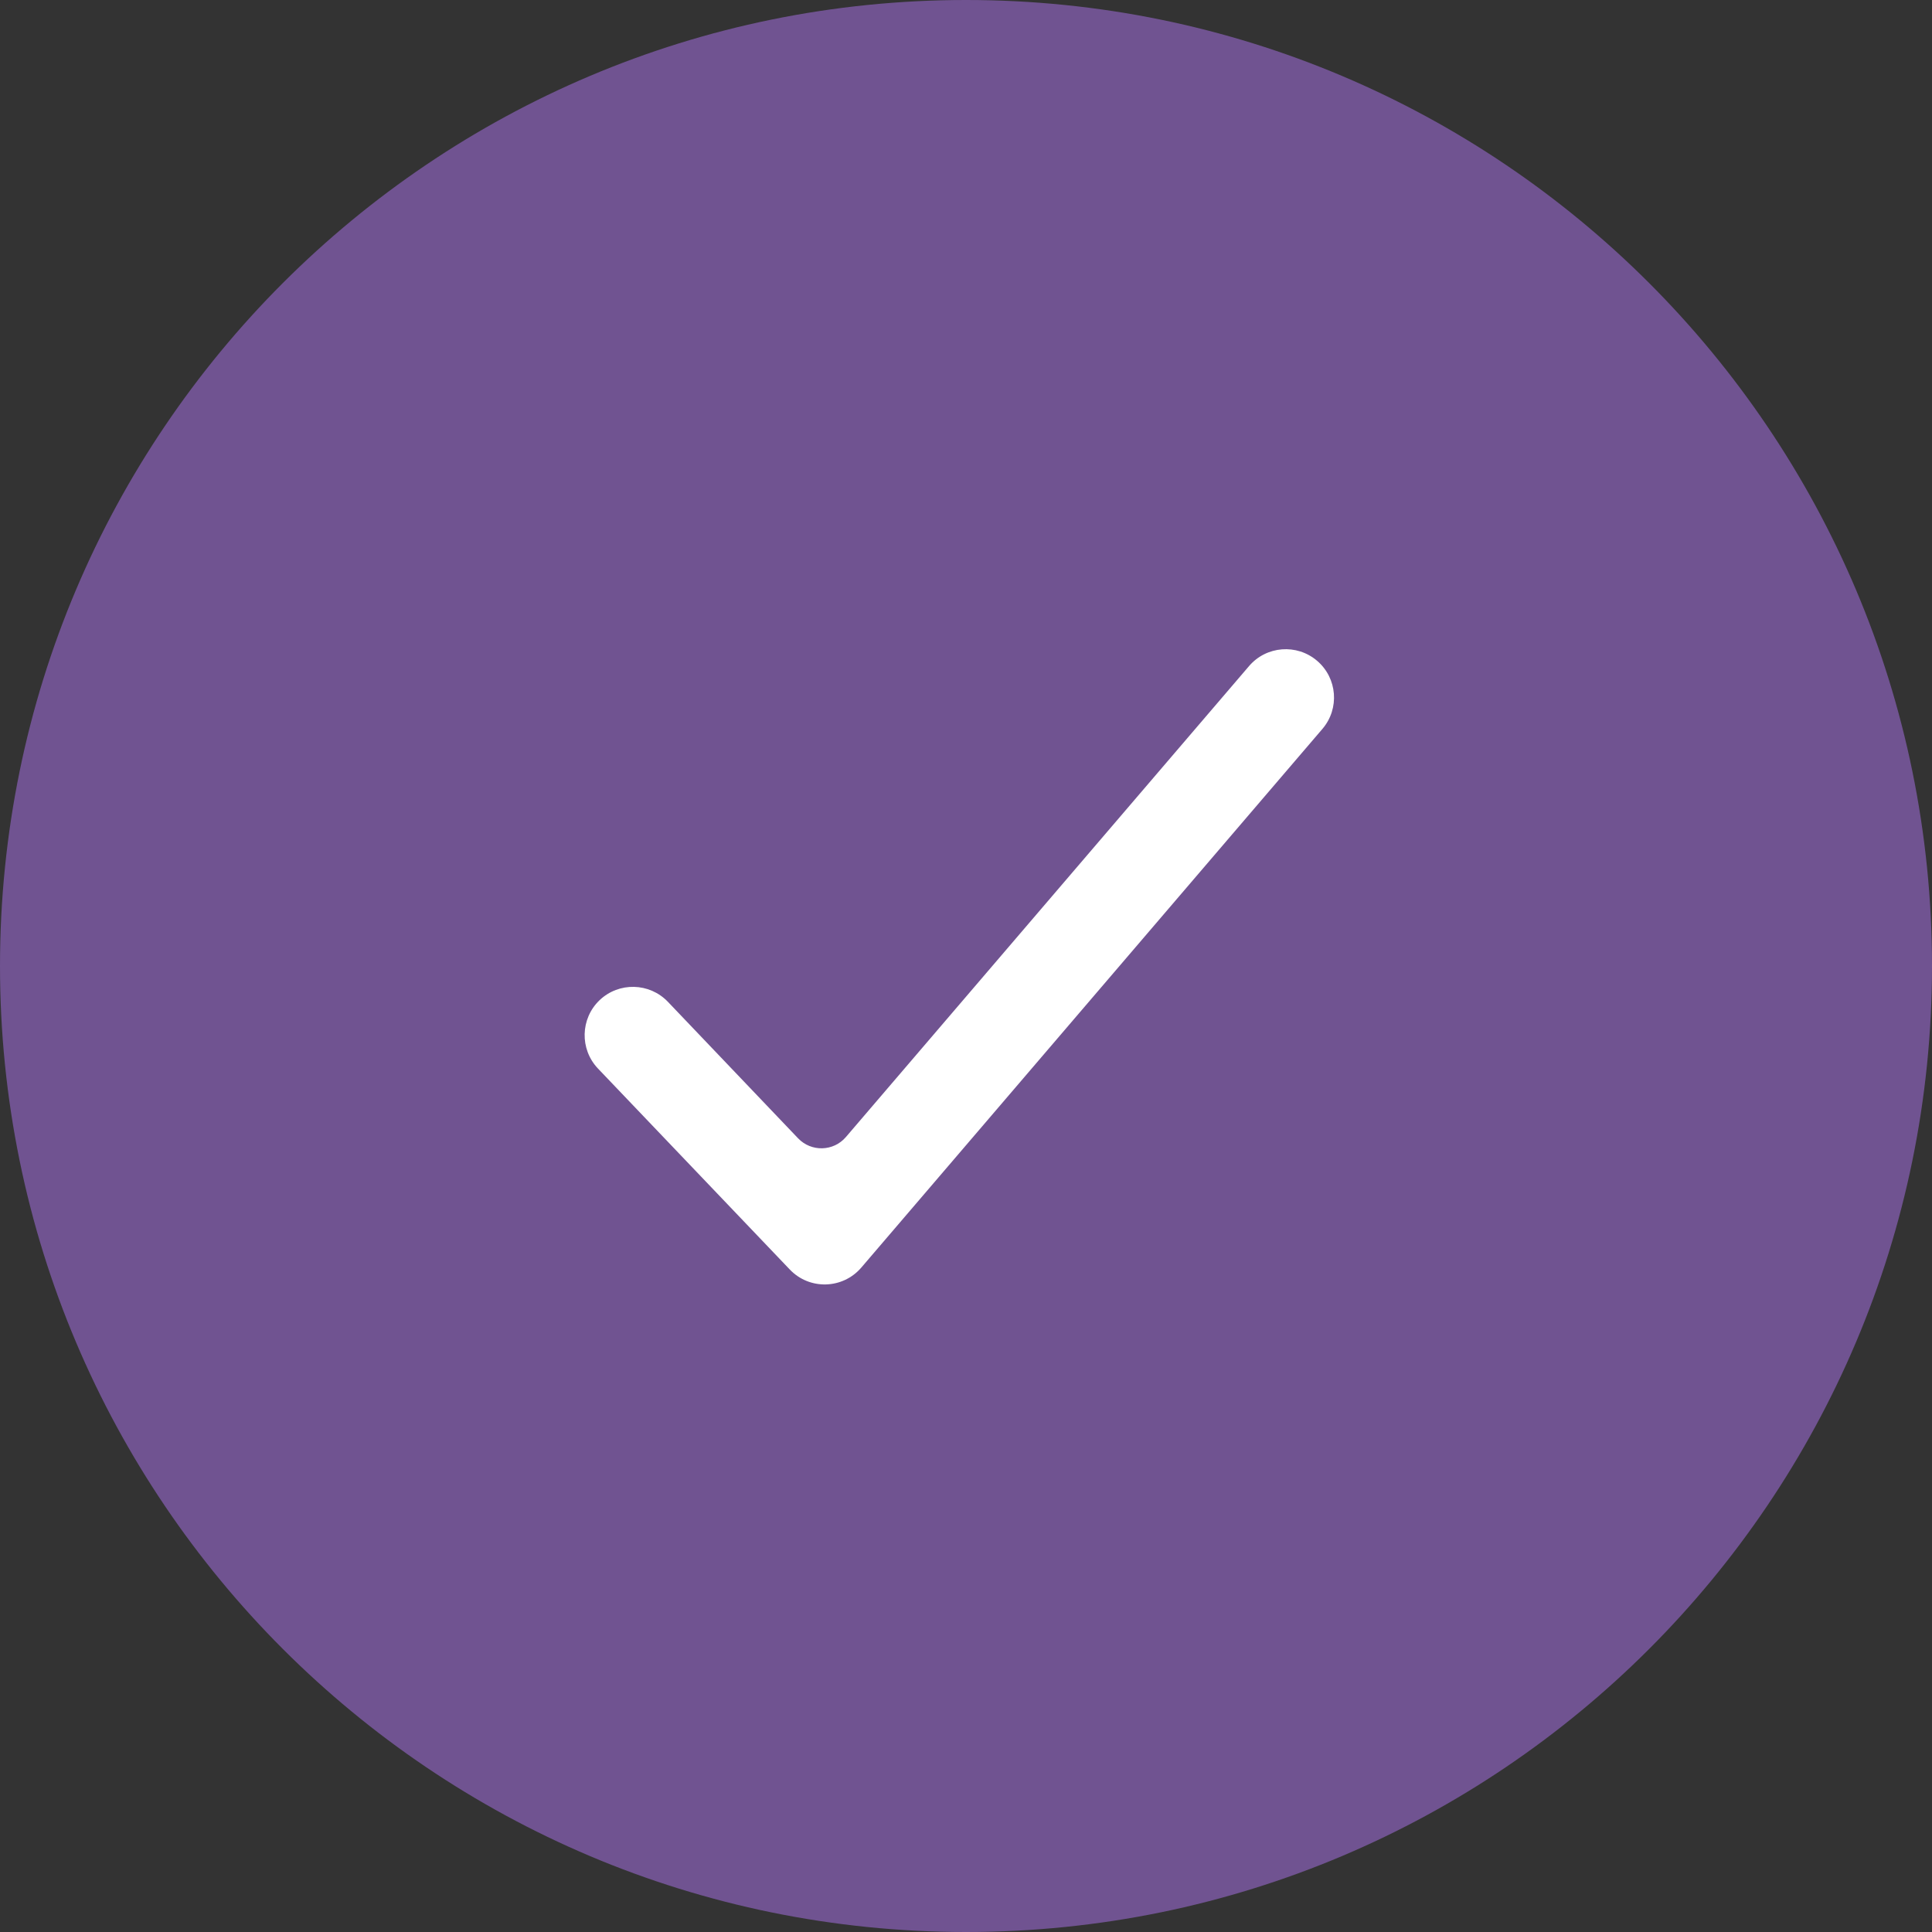 <svg width="30" height="30" viewBox="0 0 30 30" fill="none" xmlns="http://www.w3.org/2000/svg">
<rect x="0" y="0" width="30" height="30" fill="#333333" stroke="none"/>
<path d="M0 15C0 6.716 6.716 0 15 0C23.284 0 30 6.716 30 15C30 23.284 23.284 30 15 30C6.716 30 0 23.284 0 15Z" fill="#705391"/>
<path d="M10.371 15.556C10.085 15.257 9.61 15.245 9.31 15.531C9.011 15.817 9 16.292 9.285 16.592L12.263 19.712C12.569 20.034 13.086 20.02 13.375 19.682L20.534 11.319C20.804 11.004 20.767 10.53 20.452 10.261C20.138 9.992 19.664 10.028 19.395 10.343L13.135 17.656C12.942 17.881 12.598 17.89 12.393 17.676L10.371 15.556Z" fill="white"/>
</svg>
